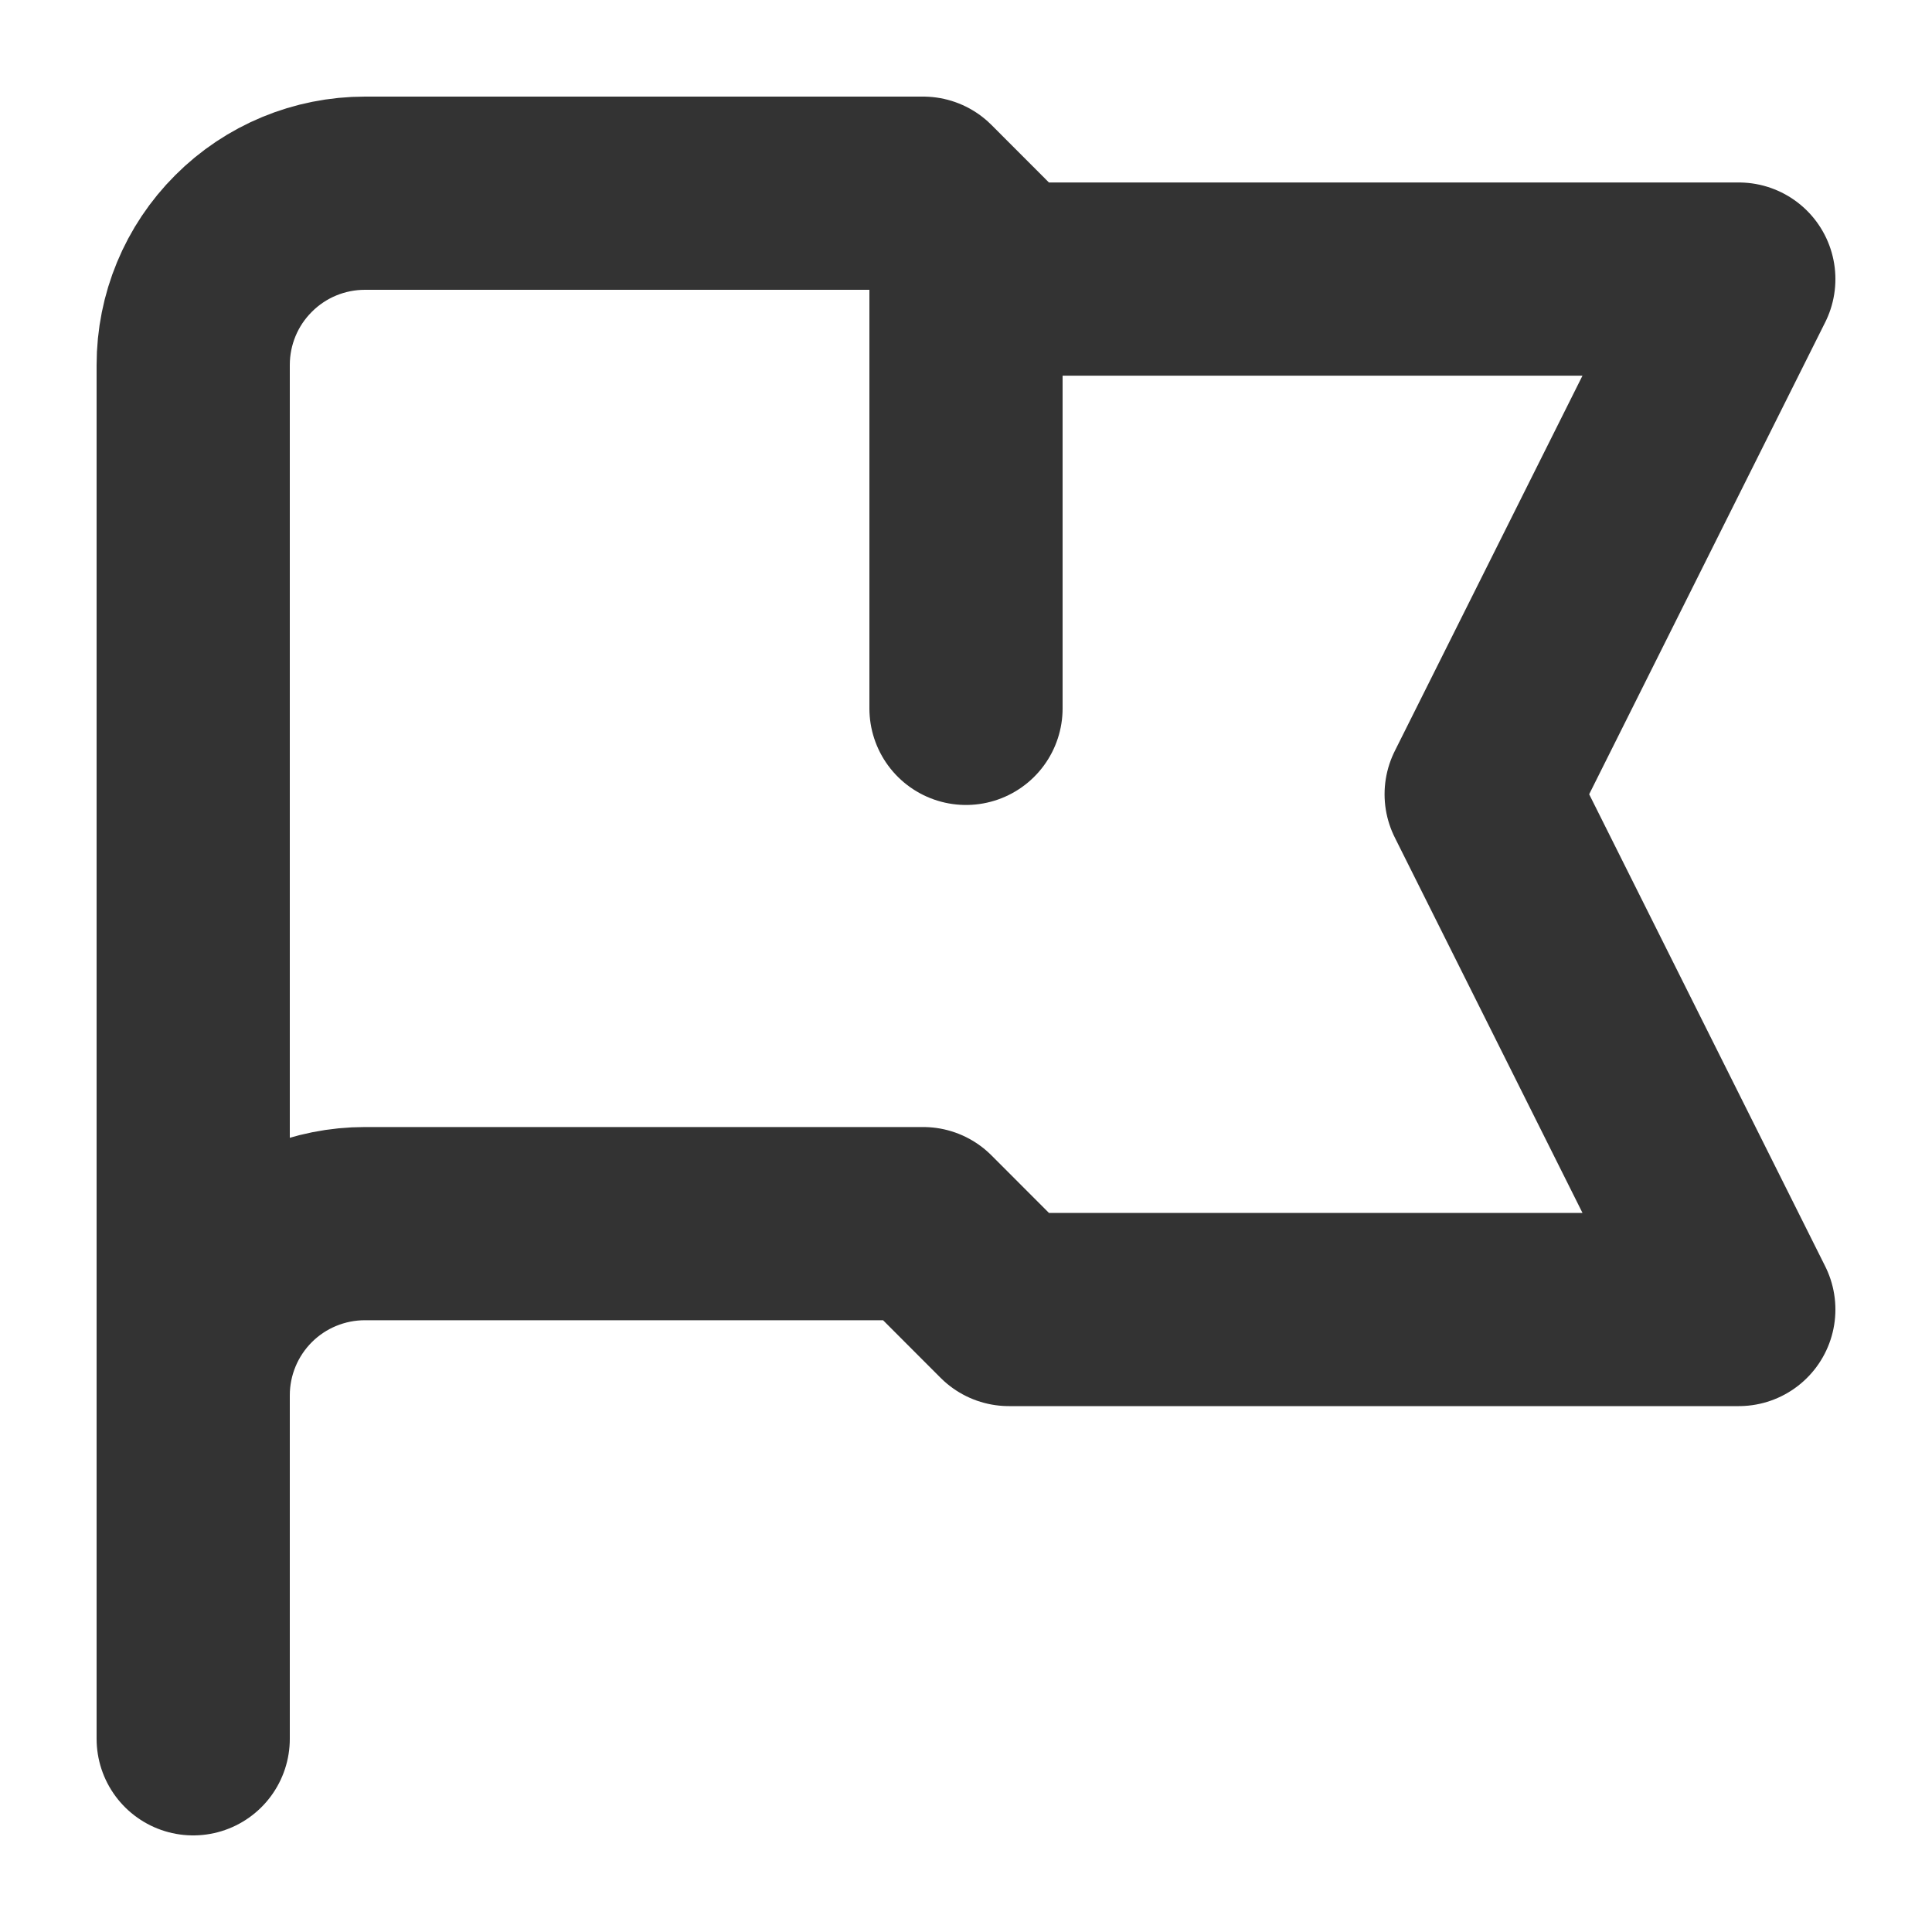<svg width="20" height="20" viewBox="0 0 20 20" fill="none" xmlns="http://www.w3.org/2000/svg">
<path d="M2 18V14.444M2 14.444V3.778C2 3.306 2.187 2.854 2.521 2.521C2.854 2.187 3.306 2 3.778 2H9.556L10.444 2.889H18L15.333 8.222L18 13.556H10.444L9.556 12.667H3.778C3.306 12.667 2.854 12.854 2.521 13.187C2.187 13.521 2 13.973 2 14.444ZM10 2.444V7.333" stroke="#333333" stroke-width="2" stroke-linecap="round" stroke-linejoin="round"/>
</svg>
